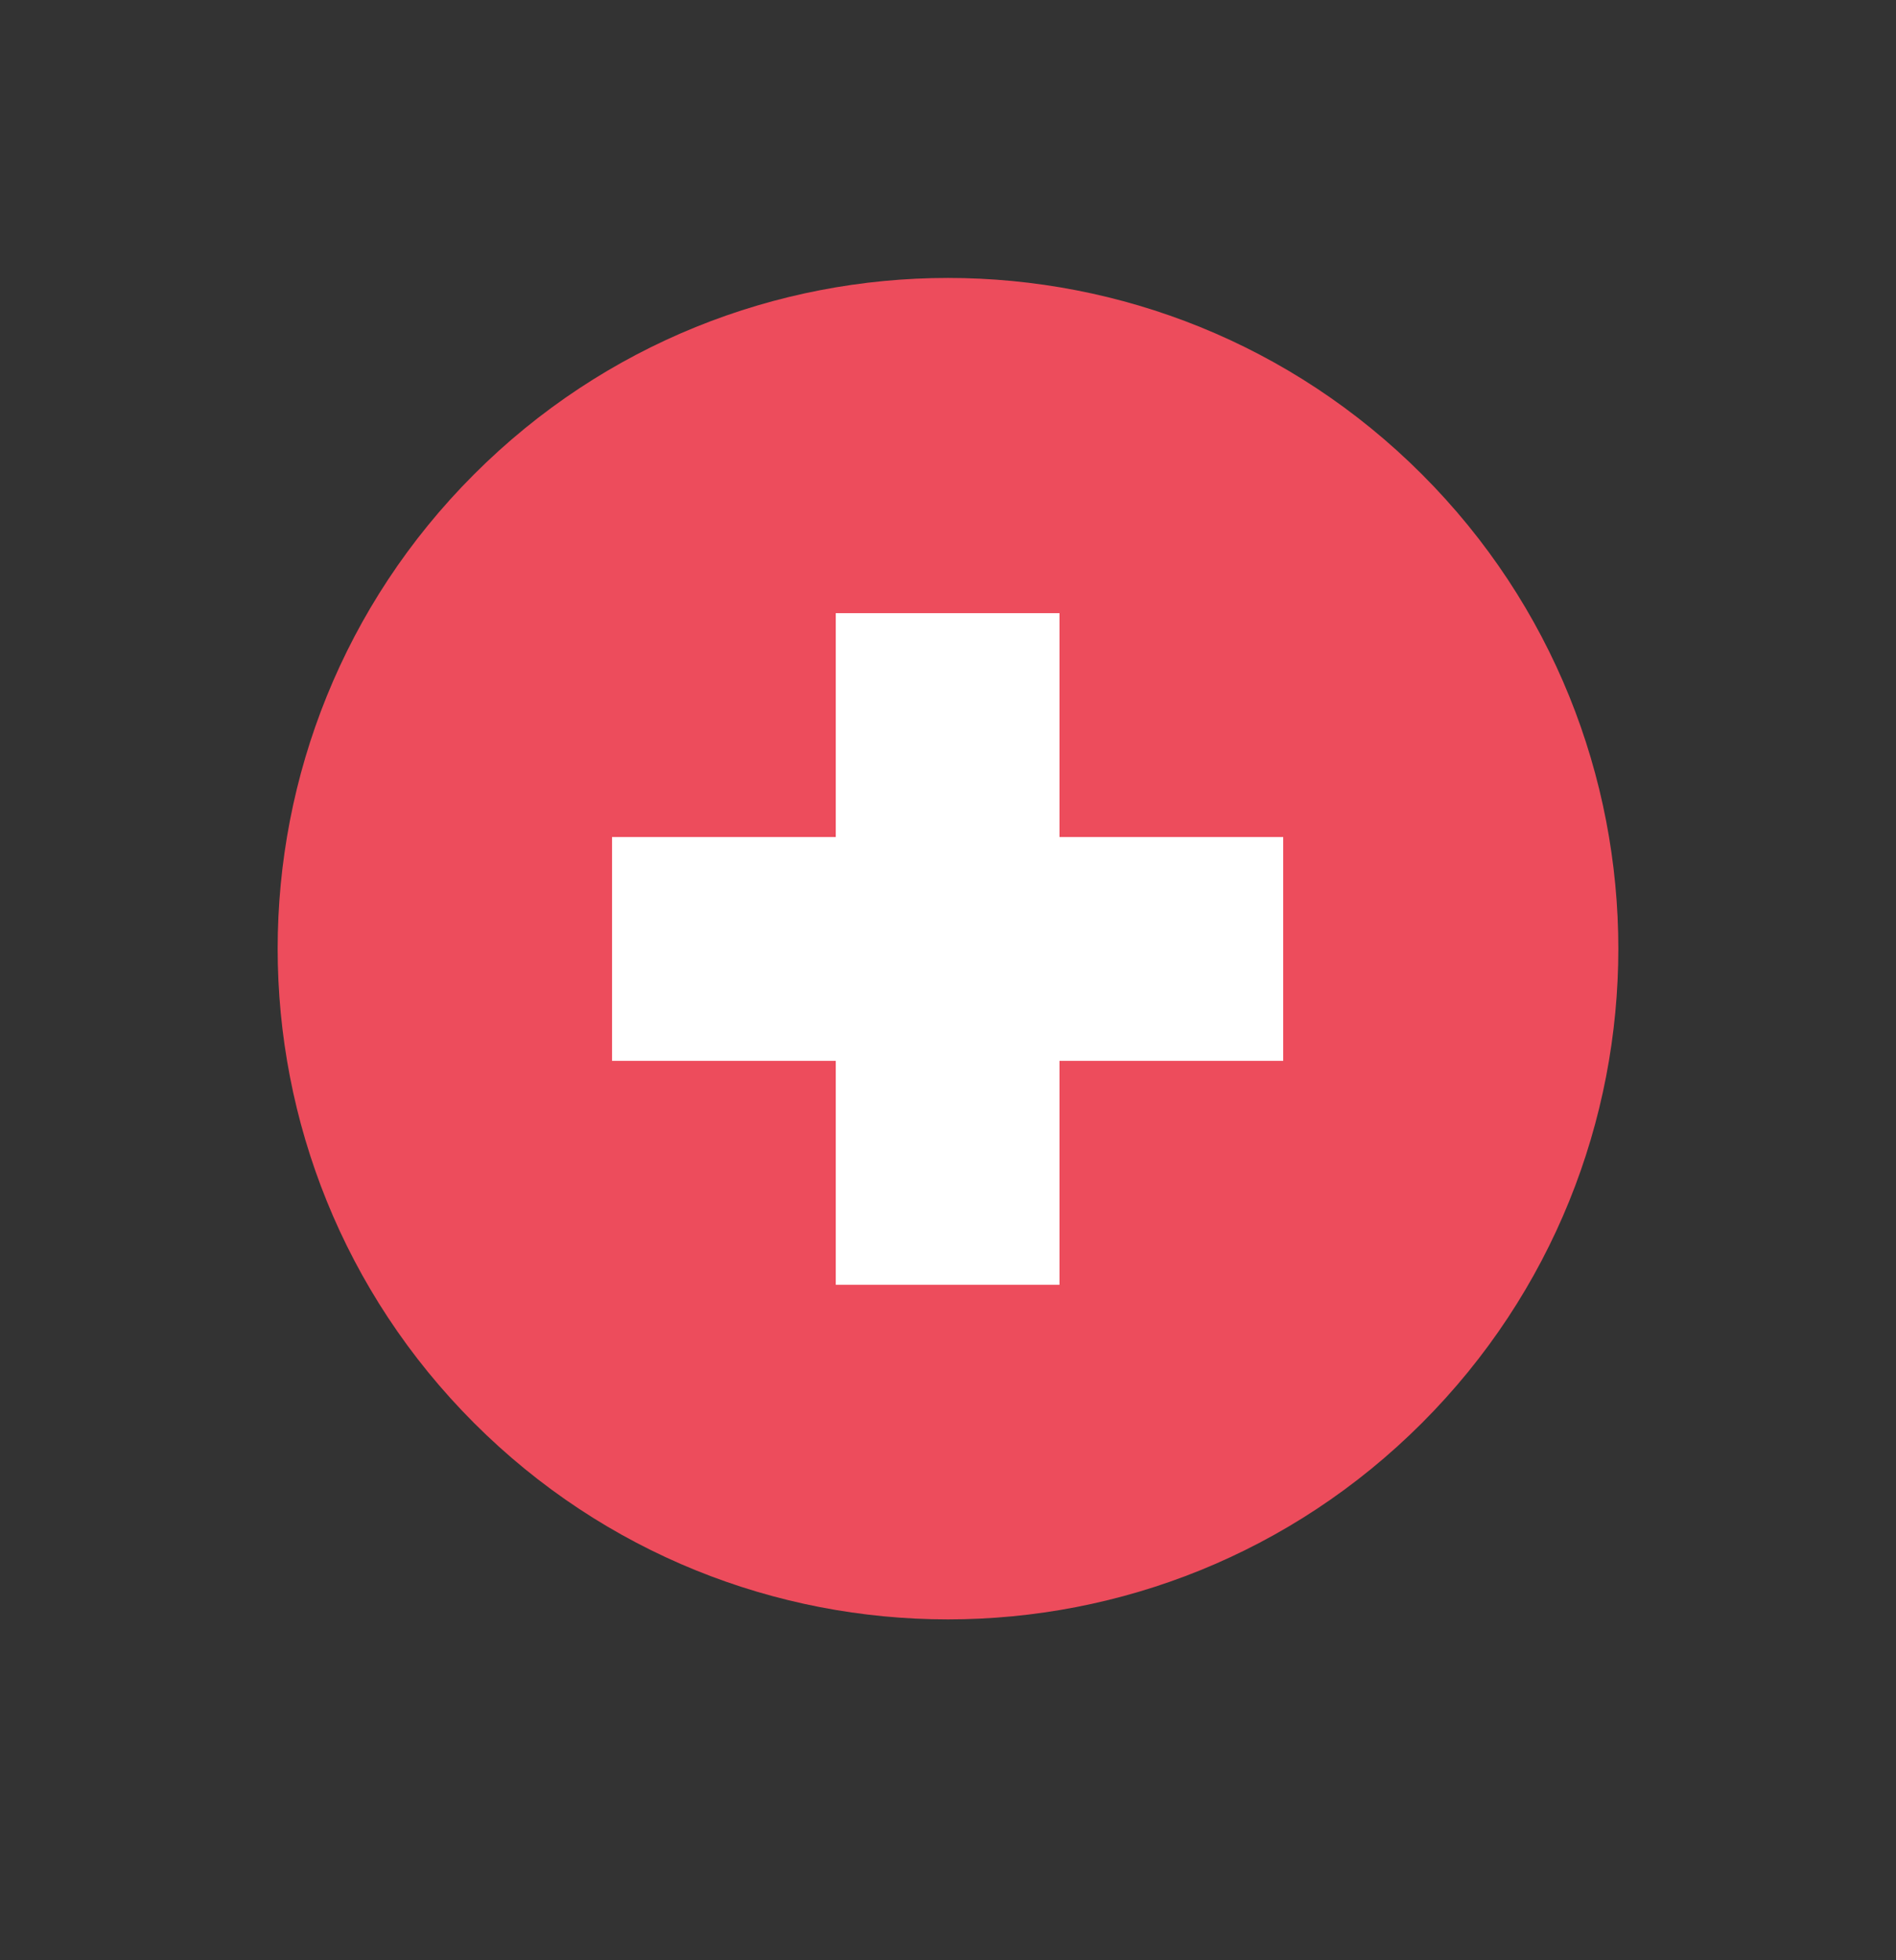 <svg width="30" height="31" viewBox="0 0 30 31" fill="none" xmlns="http://www.w3.org/2000/svg">
<rect x="0" y="0" width="30" height="31" fill="#333333" stroke="none"/>
<path d="M22.5 22.503C26.642 18.36 26.642 11.644 22.5 7.502C18.358 3.36 11.642 3.36 7.5 7.502C3.358 11.644 3.358 18.36 7.5 22.503C11.642 26.645 18.358 26.645 22.5 22.503Z" fill="#ED4C5C"/>
<path d="M20.304 13.237H16.764V9.697H13.224V13.237H9.684V16.777H13.224V20.318H16.764V16.777H20.304V13.237Z" fill="white"/>
</svg>
